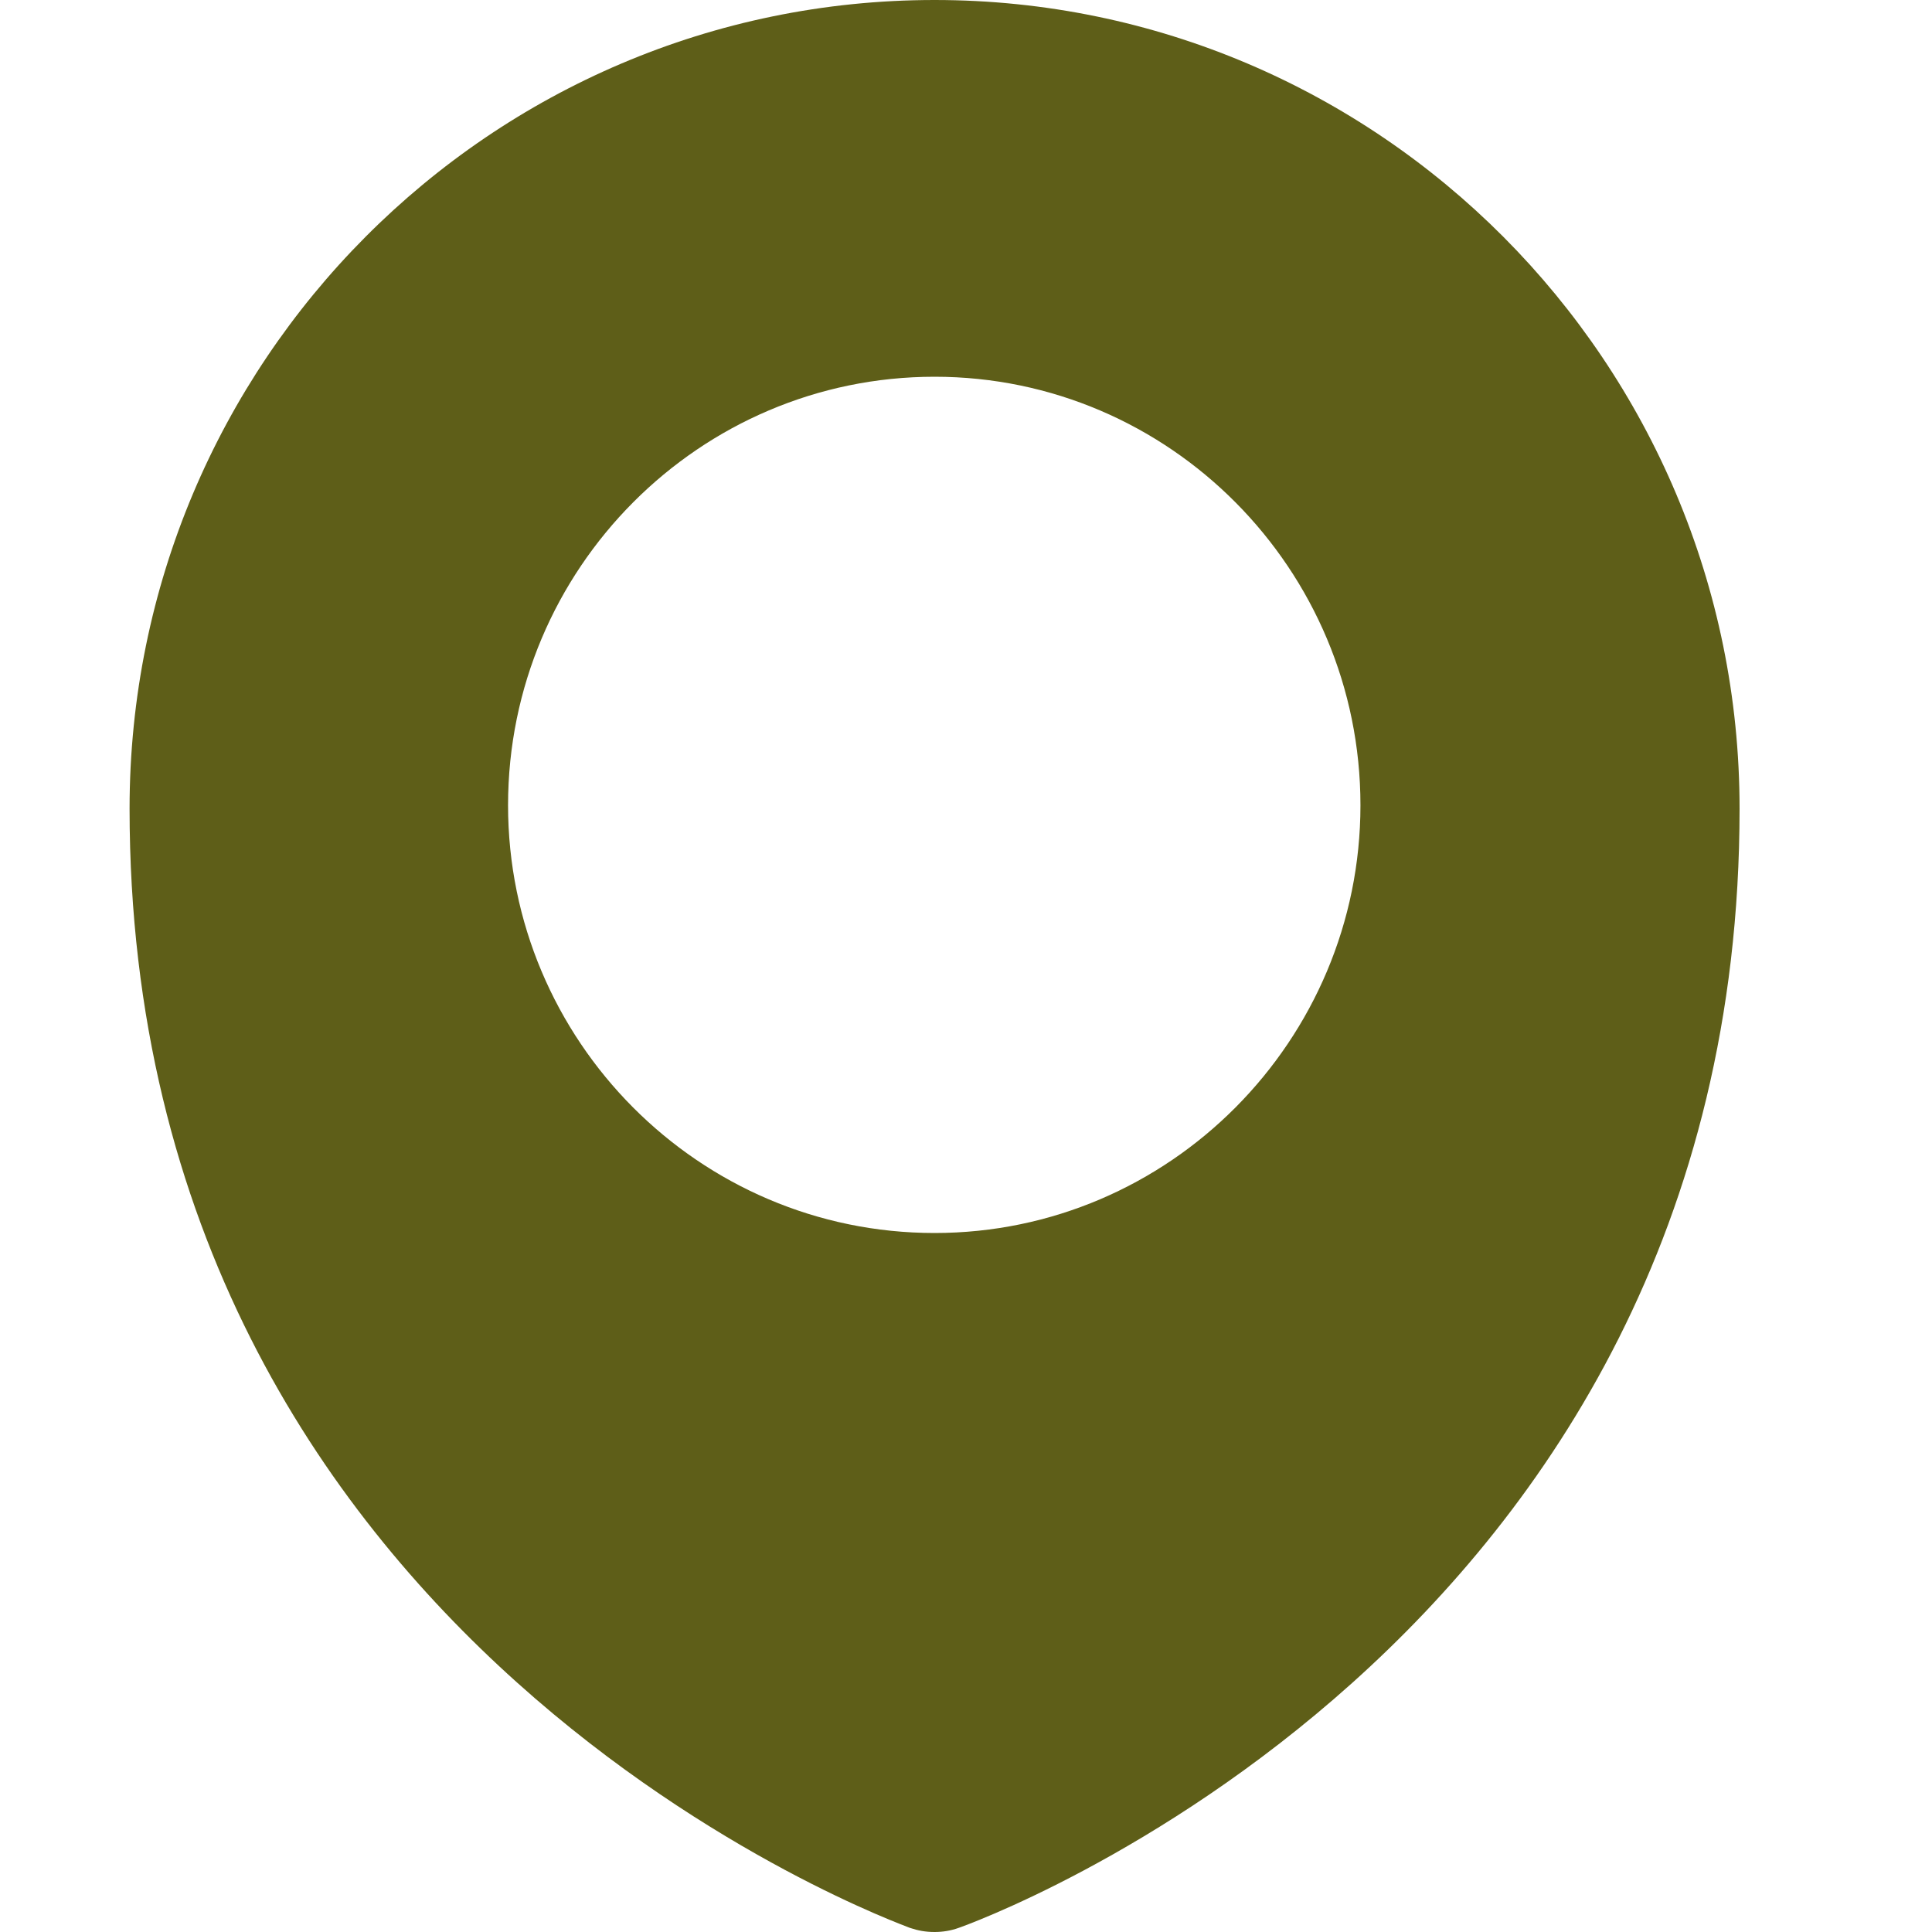<svg width="25" height="25" viewBox="0 0 26 30" fill="none" xmlns="http://www.w3.org/2000/svg">
<path d="M12.512 0C5.612 0 0.012 5.625 0.012 12.557C0.012 25.618 12.011 29.882 12.129 29.936C12.257 29.979 12.374 30 12.512 30C12.64 30 12.768 29.979 12.886 29.936C13.014 29.893 25.012 25.629 25.012 12.557C25.012 5.625 19.402 0 12.512 0ZM12.512 19.146C8.854 19.146 5.889 16.157 5.889 12.504C5.889 8.829 8.865 5.85 12.512 5.85C16.16 5.85 19.125 8.839 19.125 12.504C19.125 16.157 16.16 19.146 12.512 19.146Z" fill="#5E5E18"/>
</svg>
